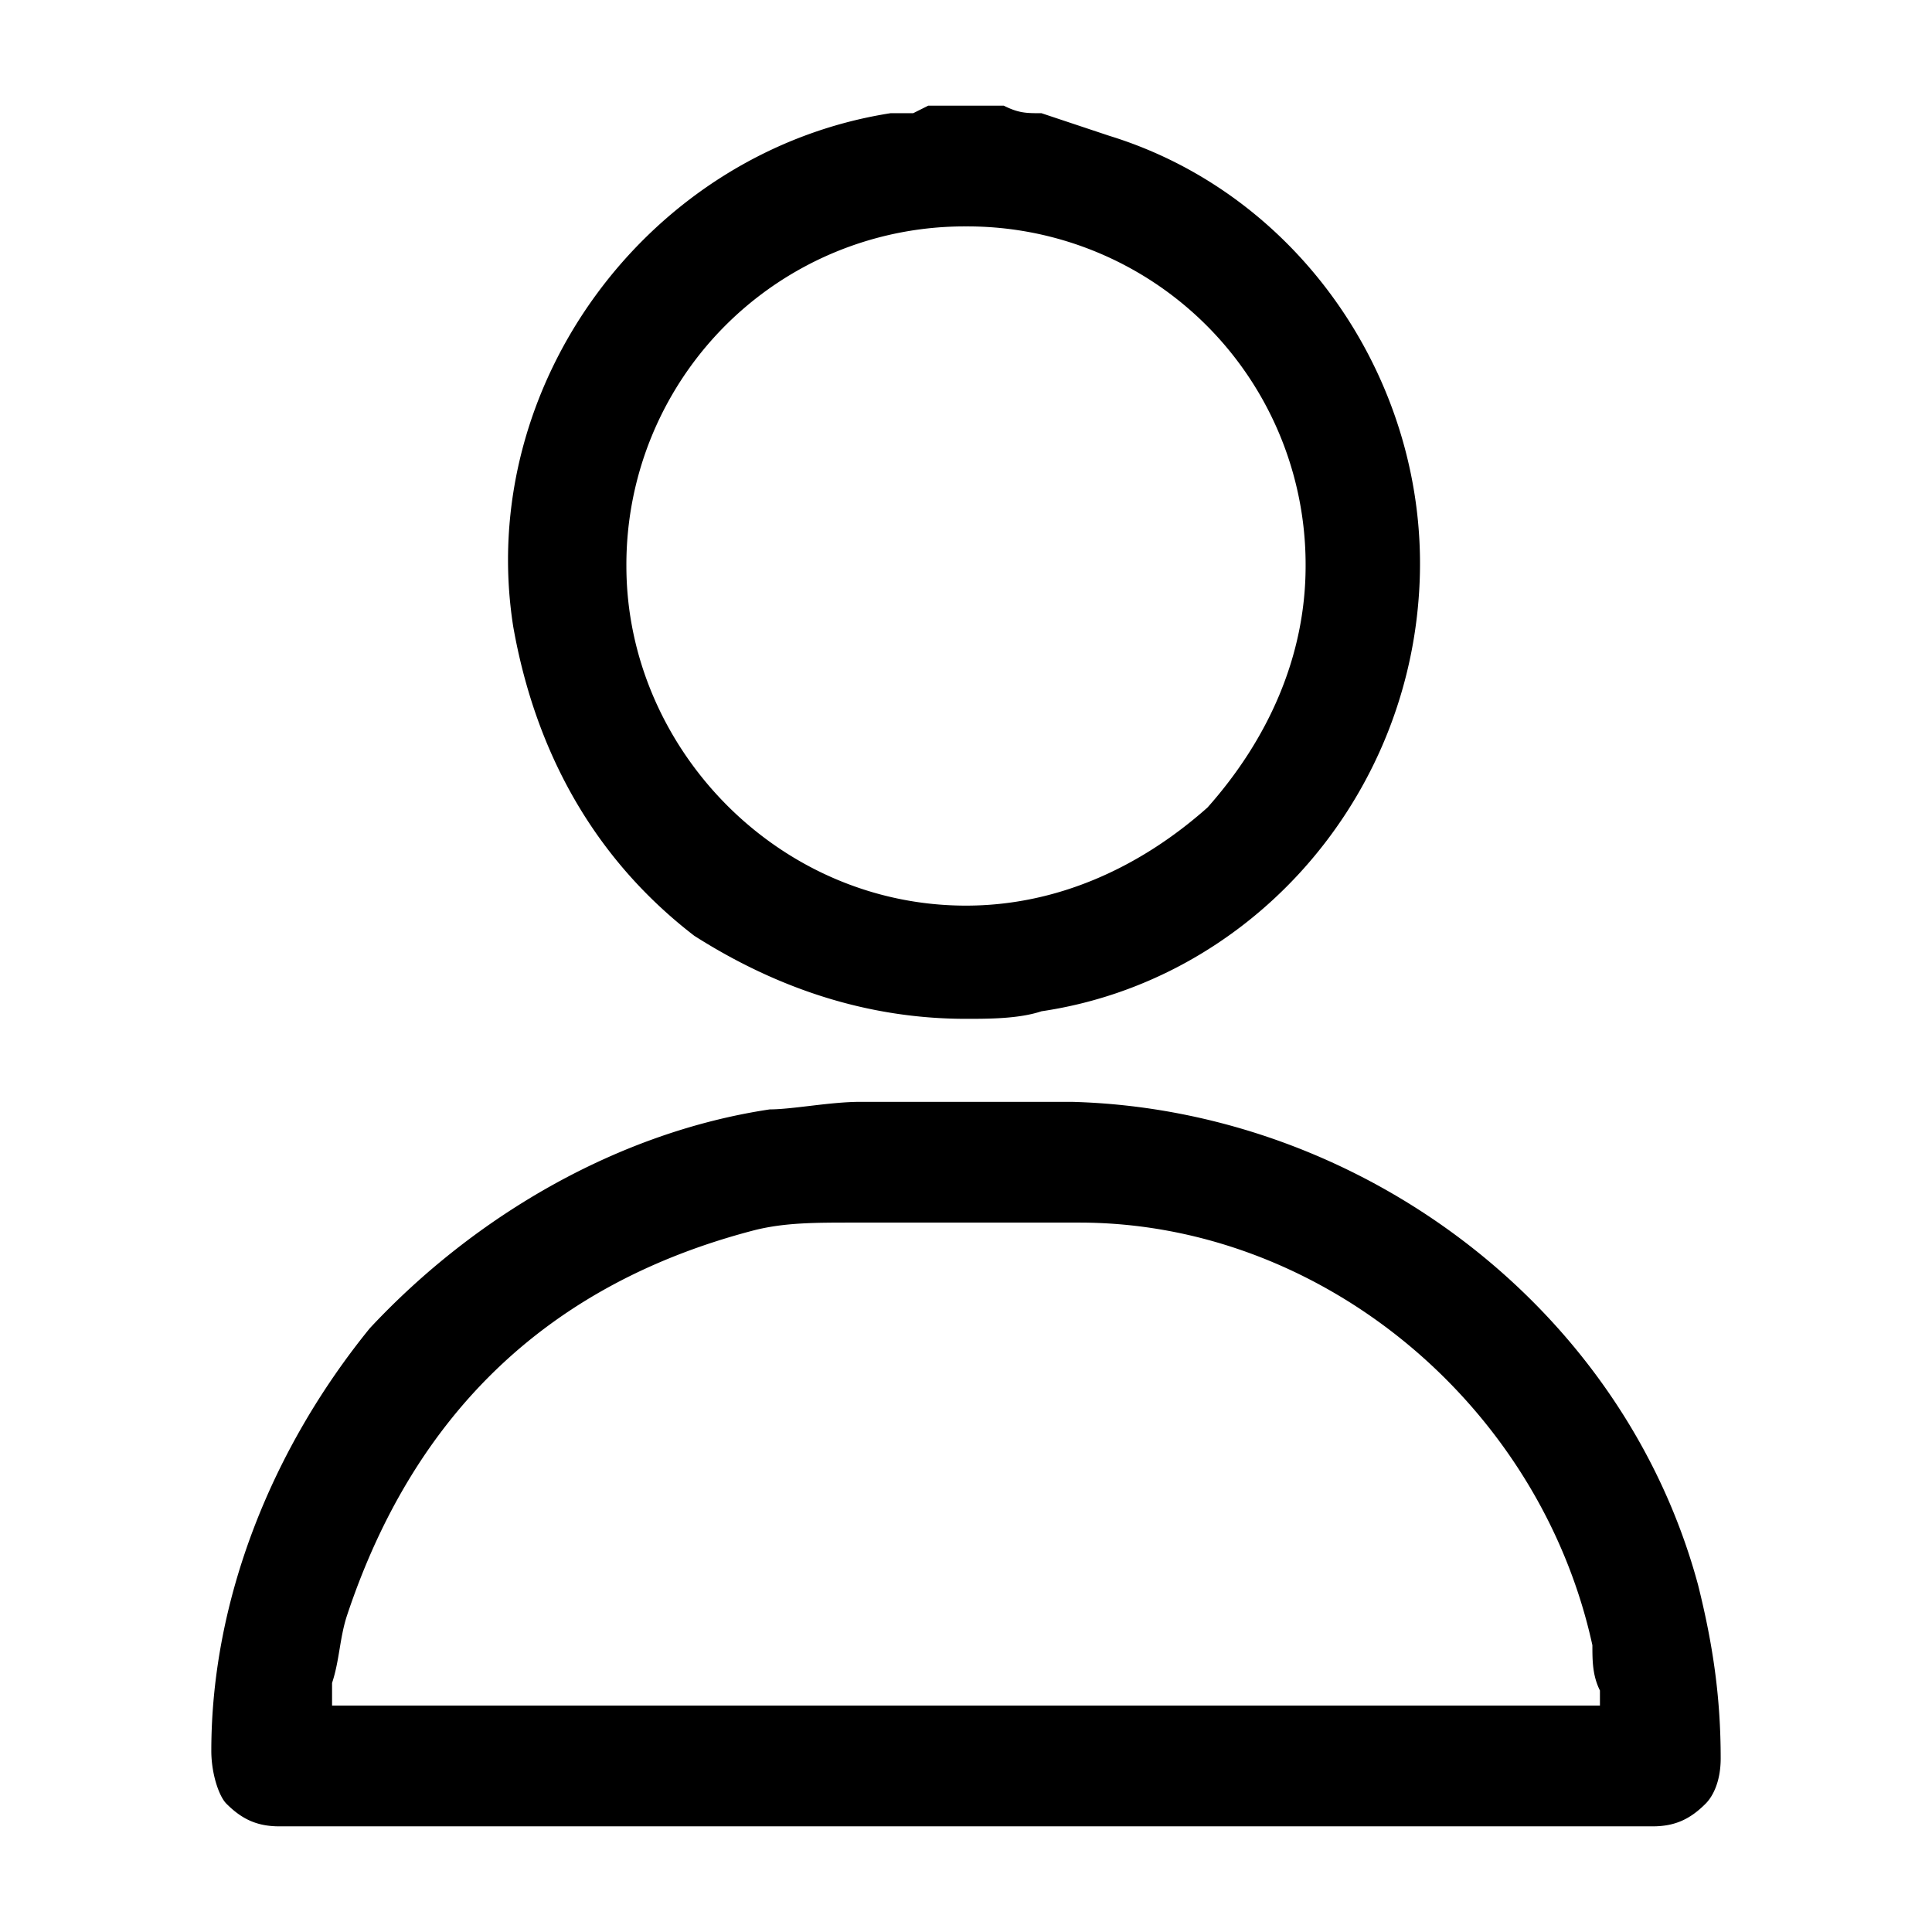 <svg xmlns="http://www.w3.org/2000/svg" viewBox="0 0 256 256"><path d="M147 18l-9-3c-2 0-3 0-5-1h-10l-2 1h-3c-32 5-55 36-50 68 3 17 11 31 24 41 11 7 23 11 36 11 3 0 7 0 10-1 27-4 48-27 50-55 2-27-15-53-41-61zm26 57c0 12-5 23-13 32-9 8-20 13-32 13h0c-25 0-45-21-45-45a44.81 44.81 0 0 1 45-45h0a44.81 44.81 0 0 1 45 45zm52 135c-10-37-45-63-83-64h-28c-4 0-9 1-12 1-20 3-39 14-53 29-13 16-21 36-21 56 0 3 1 6 2 7 2 2 4 3 7 3h182c3 0 5-1 7-3 1-1 2-3 2-6 0-8-1-15-3-23zM44 226v-3c1-3 1-6 2-9 9-27 27-44 54-51 4-1 8-1 13-1h30c32 0 61 24 68 56 0 2 0 4 1 6v2H44z"/></svg>